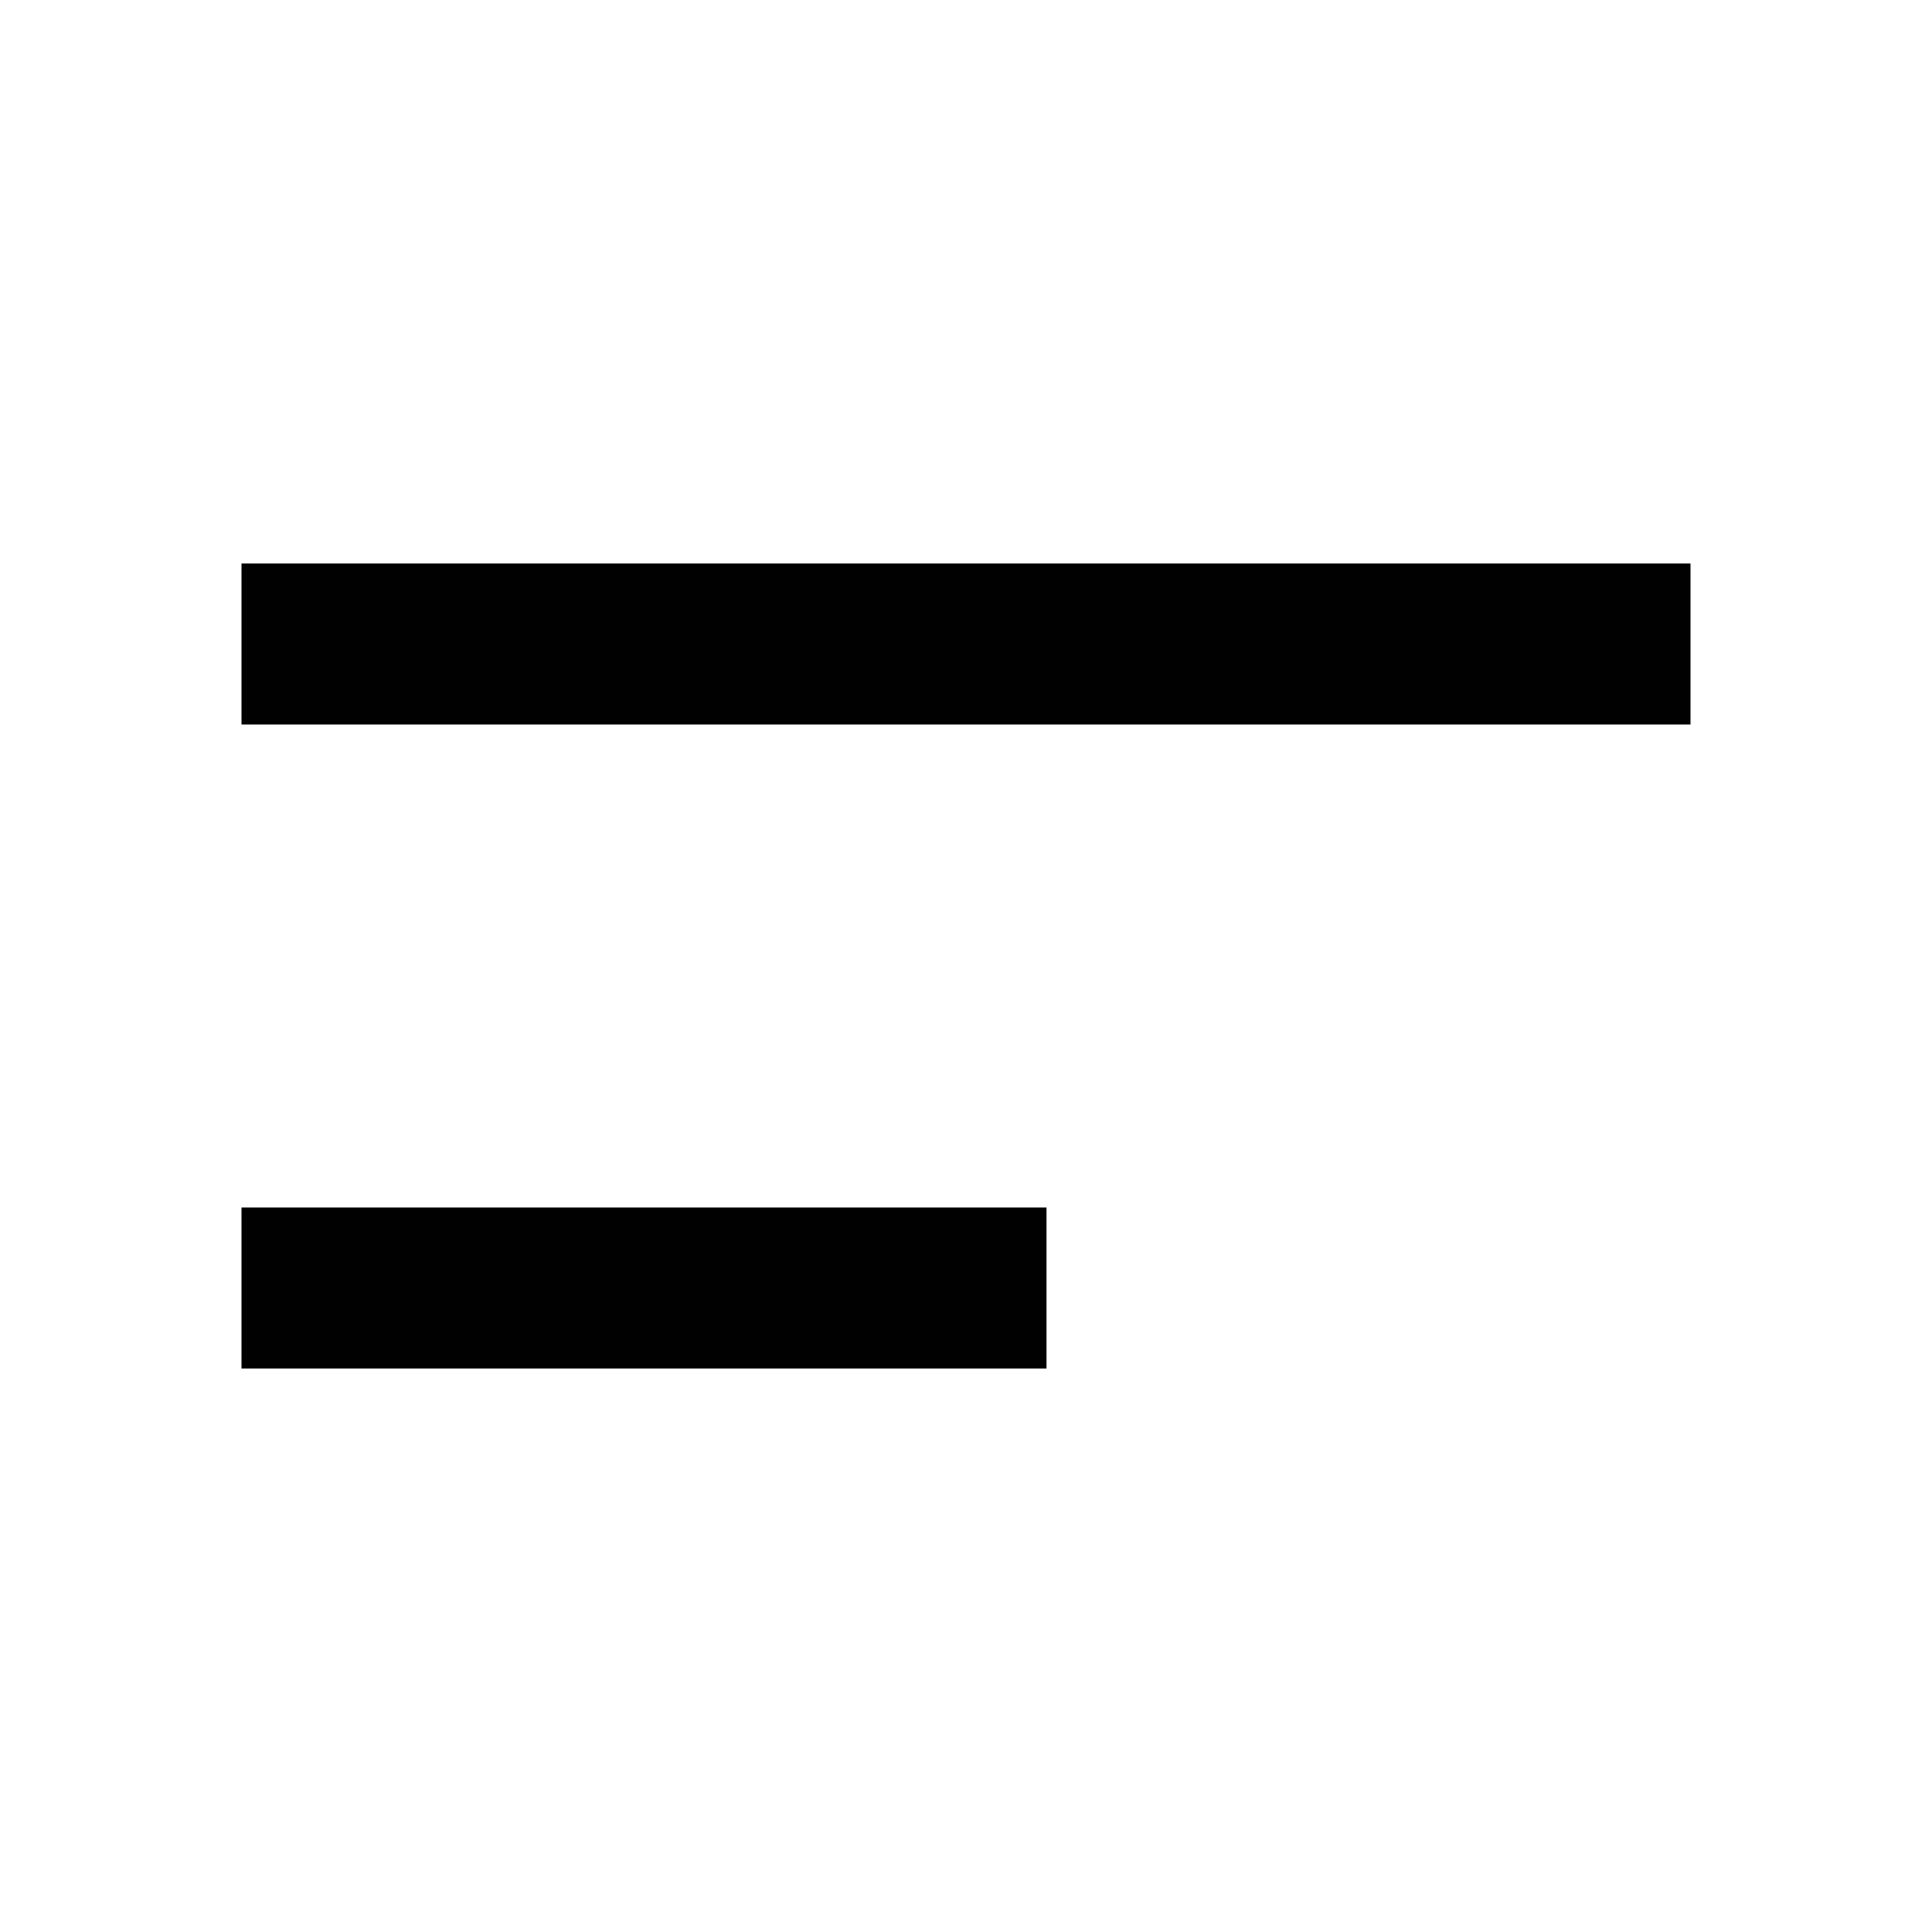 <svg width="24" height="24" viewBox="0 0 24 24" fill="none" xmlns="http://www.w3.org/2000/svg">
<rect x="3" y="7" width="18" height="2" fill="#020102"/>
<rect x="3" y="15" width="10" height="2" fill="#020102"/>
</svg>
